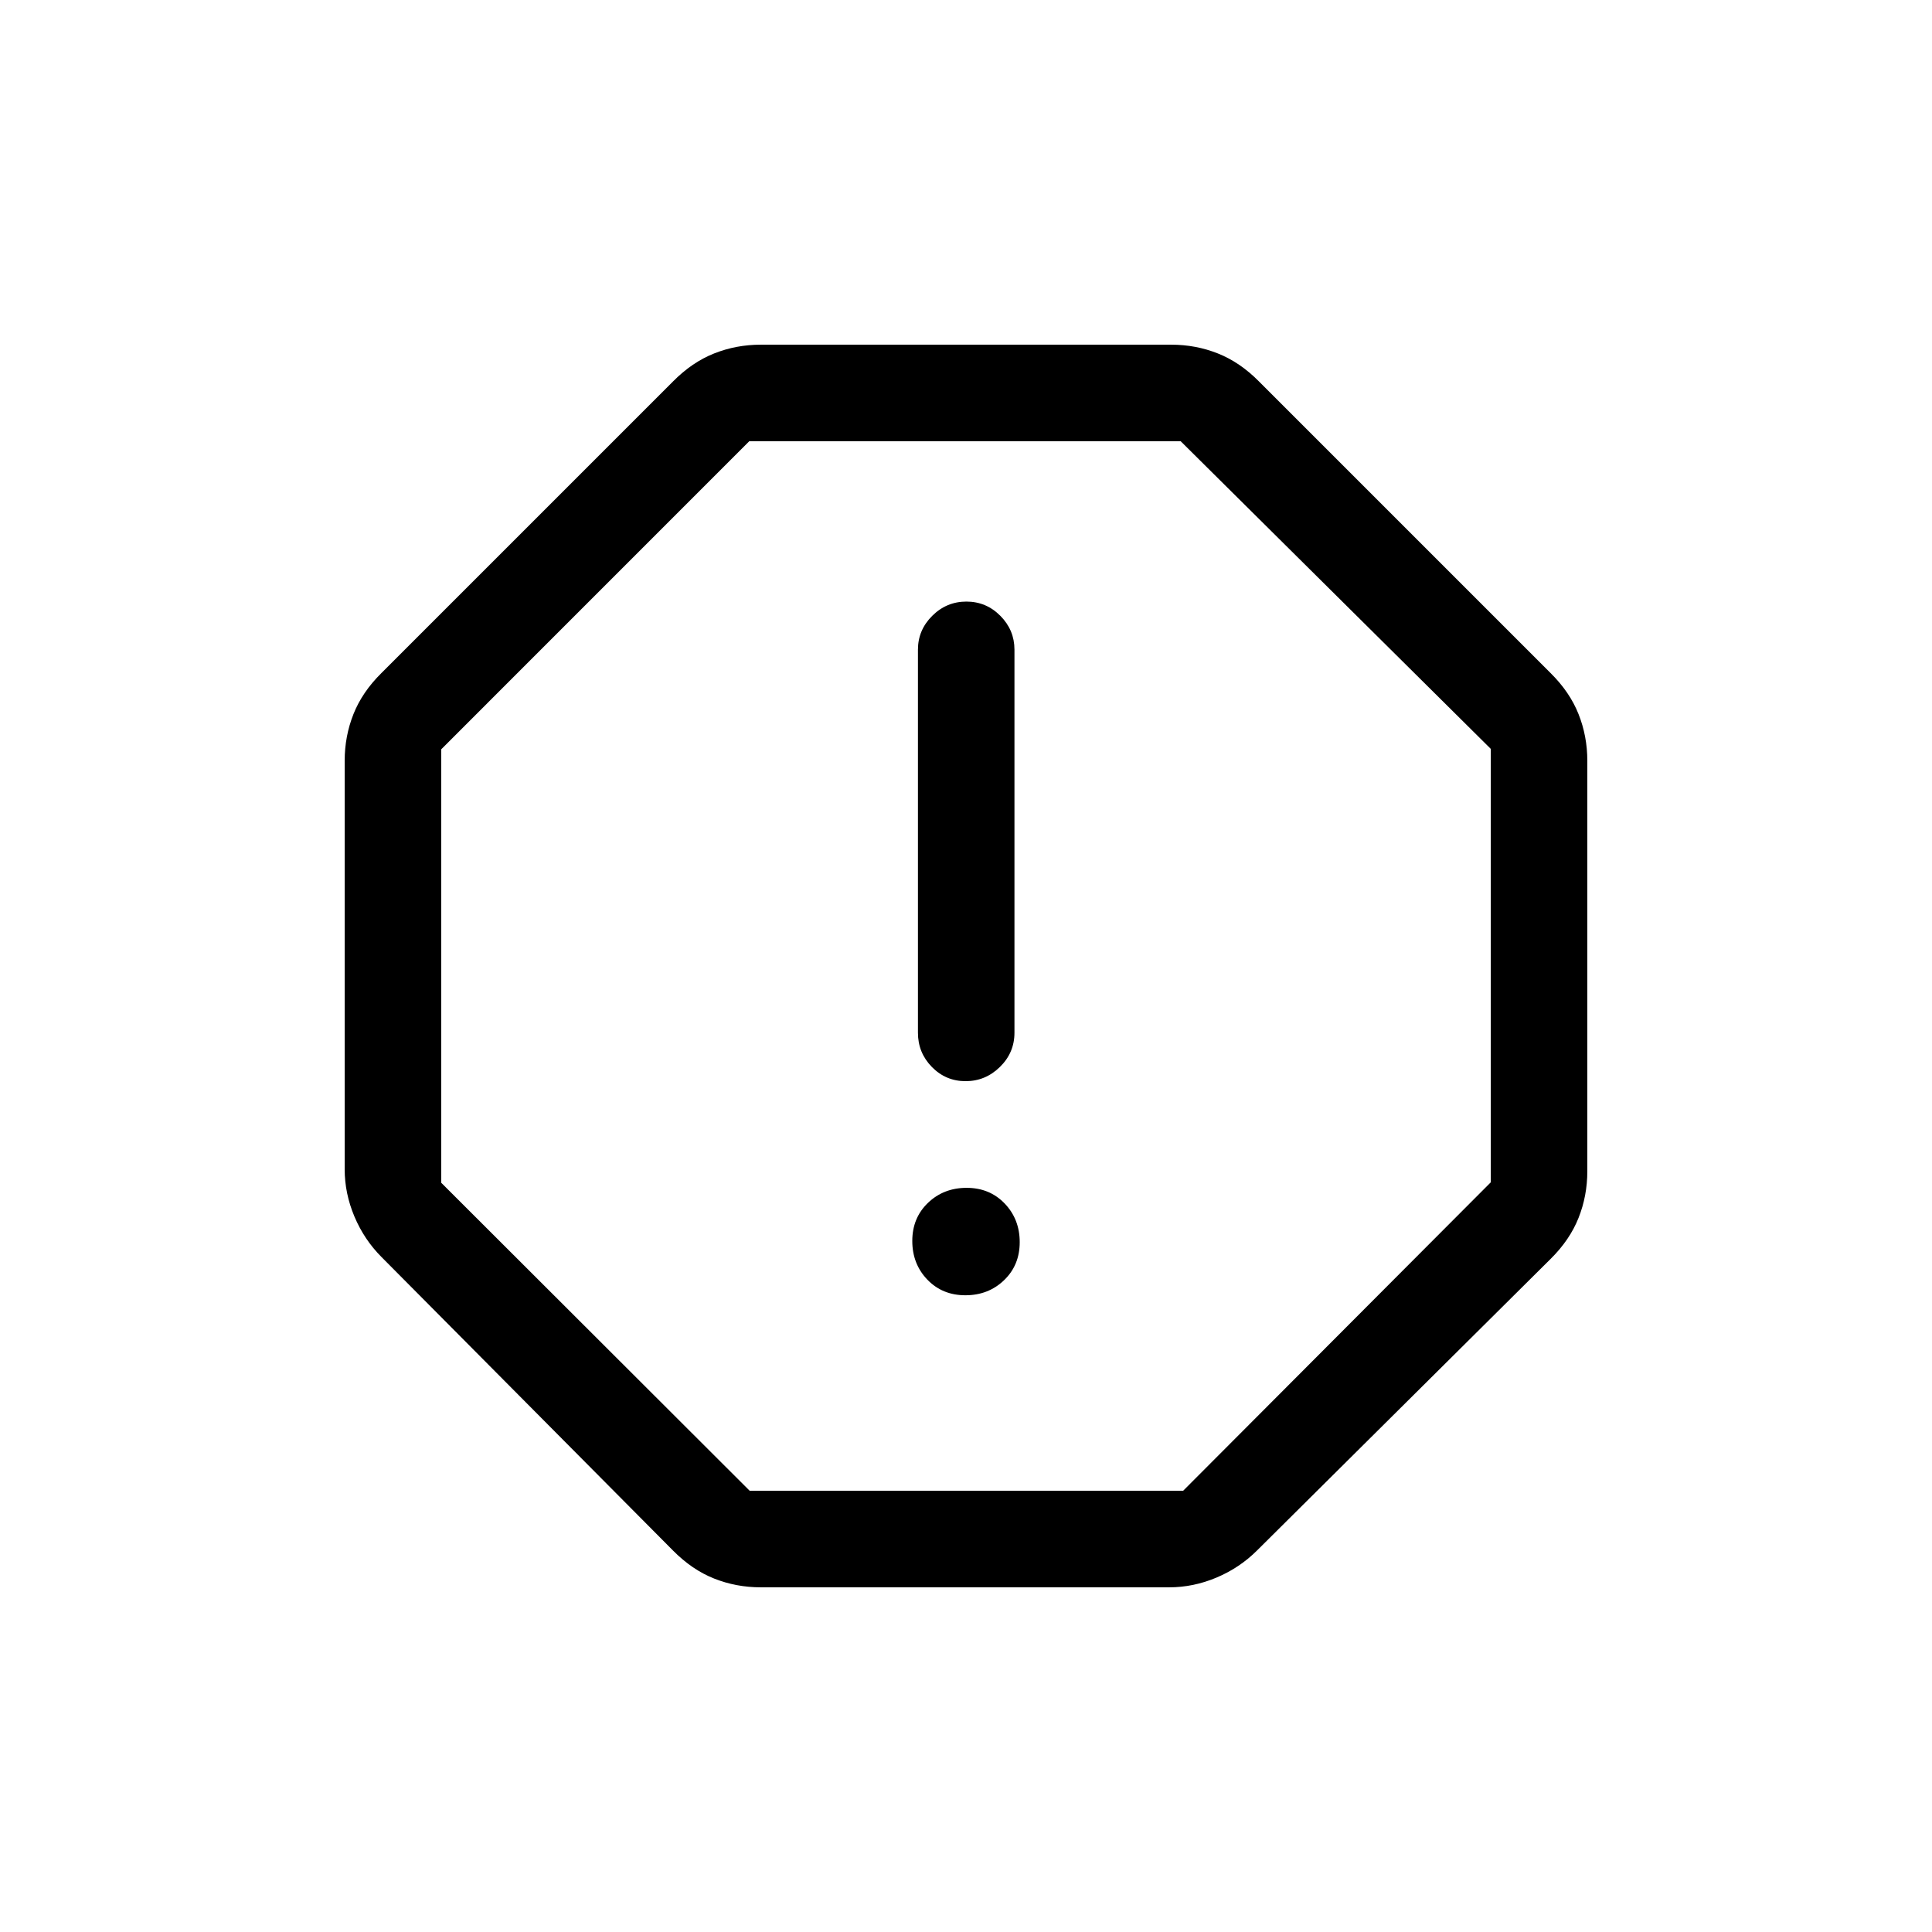 <svg xmlns="http://www.w3.org/2000/svg" height="20" viewBox="0 -960 960 960" width="20"><path d="M479.68-316.39q11.44 0 19.22-7.47 7.79-7.47 7.79-18.9t-7.47-19.22q-7.47-7.79-18.9-7.79-11.44 0-19.22 7.47-7.79 7.48-7.79 18.91t7.47 19.22q7.47 7.78 18.9 7.78Zm.12-106.38q9.85 0 17.06-7.07 7.22-7.07 7.22-17v-190.35q0-9.74-7.02-16.82-7.01-7.07-16.86-7.07t-16.97 7.07q-7.11 7.08-7.11 16.82v190.35q0 9.93 6.91 17 6.92 7.07 16.77 7.07ZM378-171.27q-12.19 0-23.16-4.36-10.97-4.35-20.42-13.91L189.54-335.42q-8.6-8.63-13.44-20.12-4.83-11.49-4.83-23.46v-203q0-12.19 4.36-23.16 4.35-10.97 13.91-20.42l144.88-144.88q9.45-9.56 20.42-13.91 10.97-4.36 23.16-4.36h204q12.19 0 23.16 4.36 10.97 4.35 20.42 13.91l144.88 144.88q9.56 9.45 13.91 20.42 4.36 10.97 4.36 23.16v204q0 12.19-4.36 23.16-4.35 10.97-13.91 20.42L624.58-189.54q-8.63 8.6-20.12 13.44-11.49 4.83-23.46 4.83H378Zm-5.47-47.96h215.35l152.89-153.3v-215.35L586.66-740.77H372.31L219.23-587.66v215.35l153.3 153.08ZM480-480Z"/></svg>